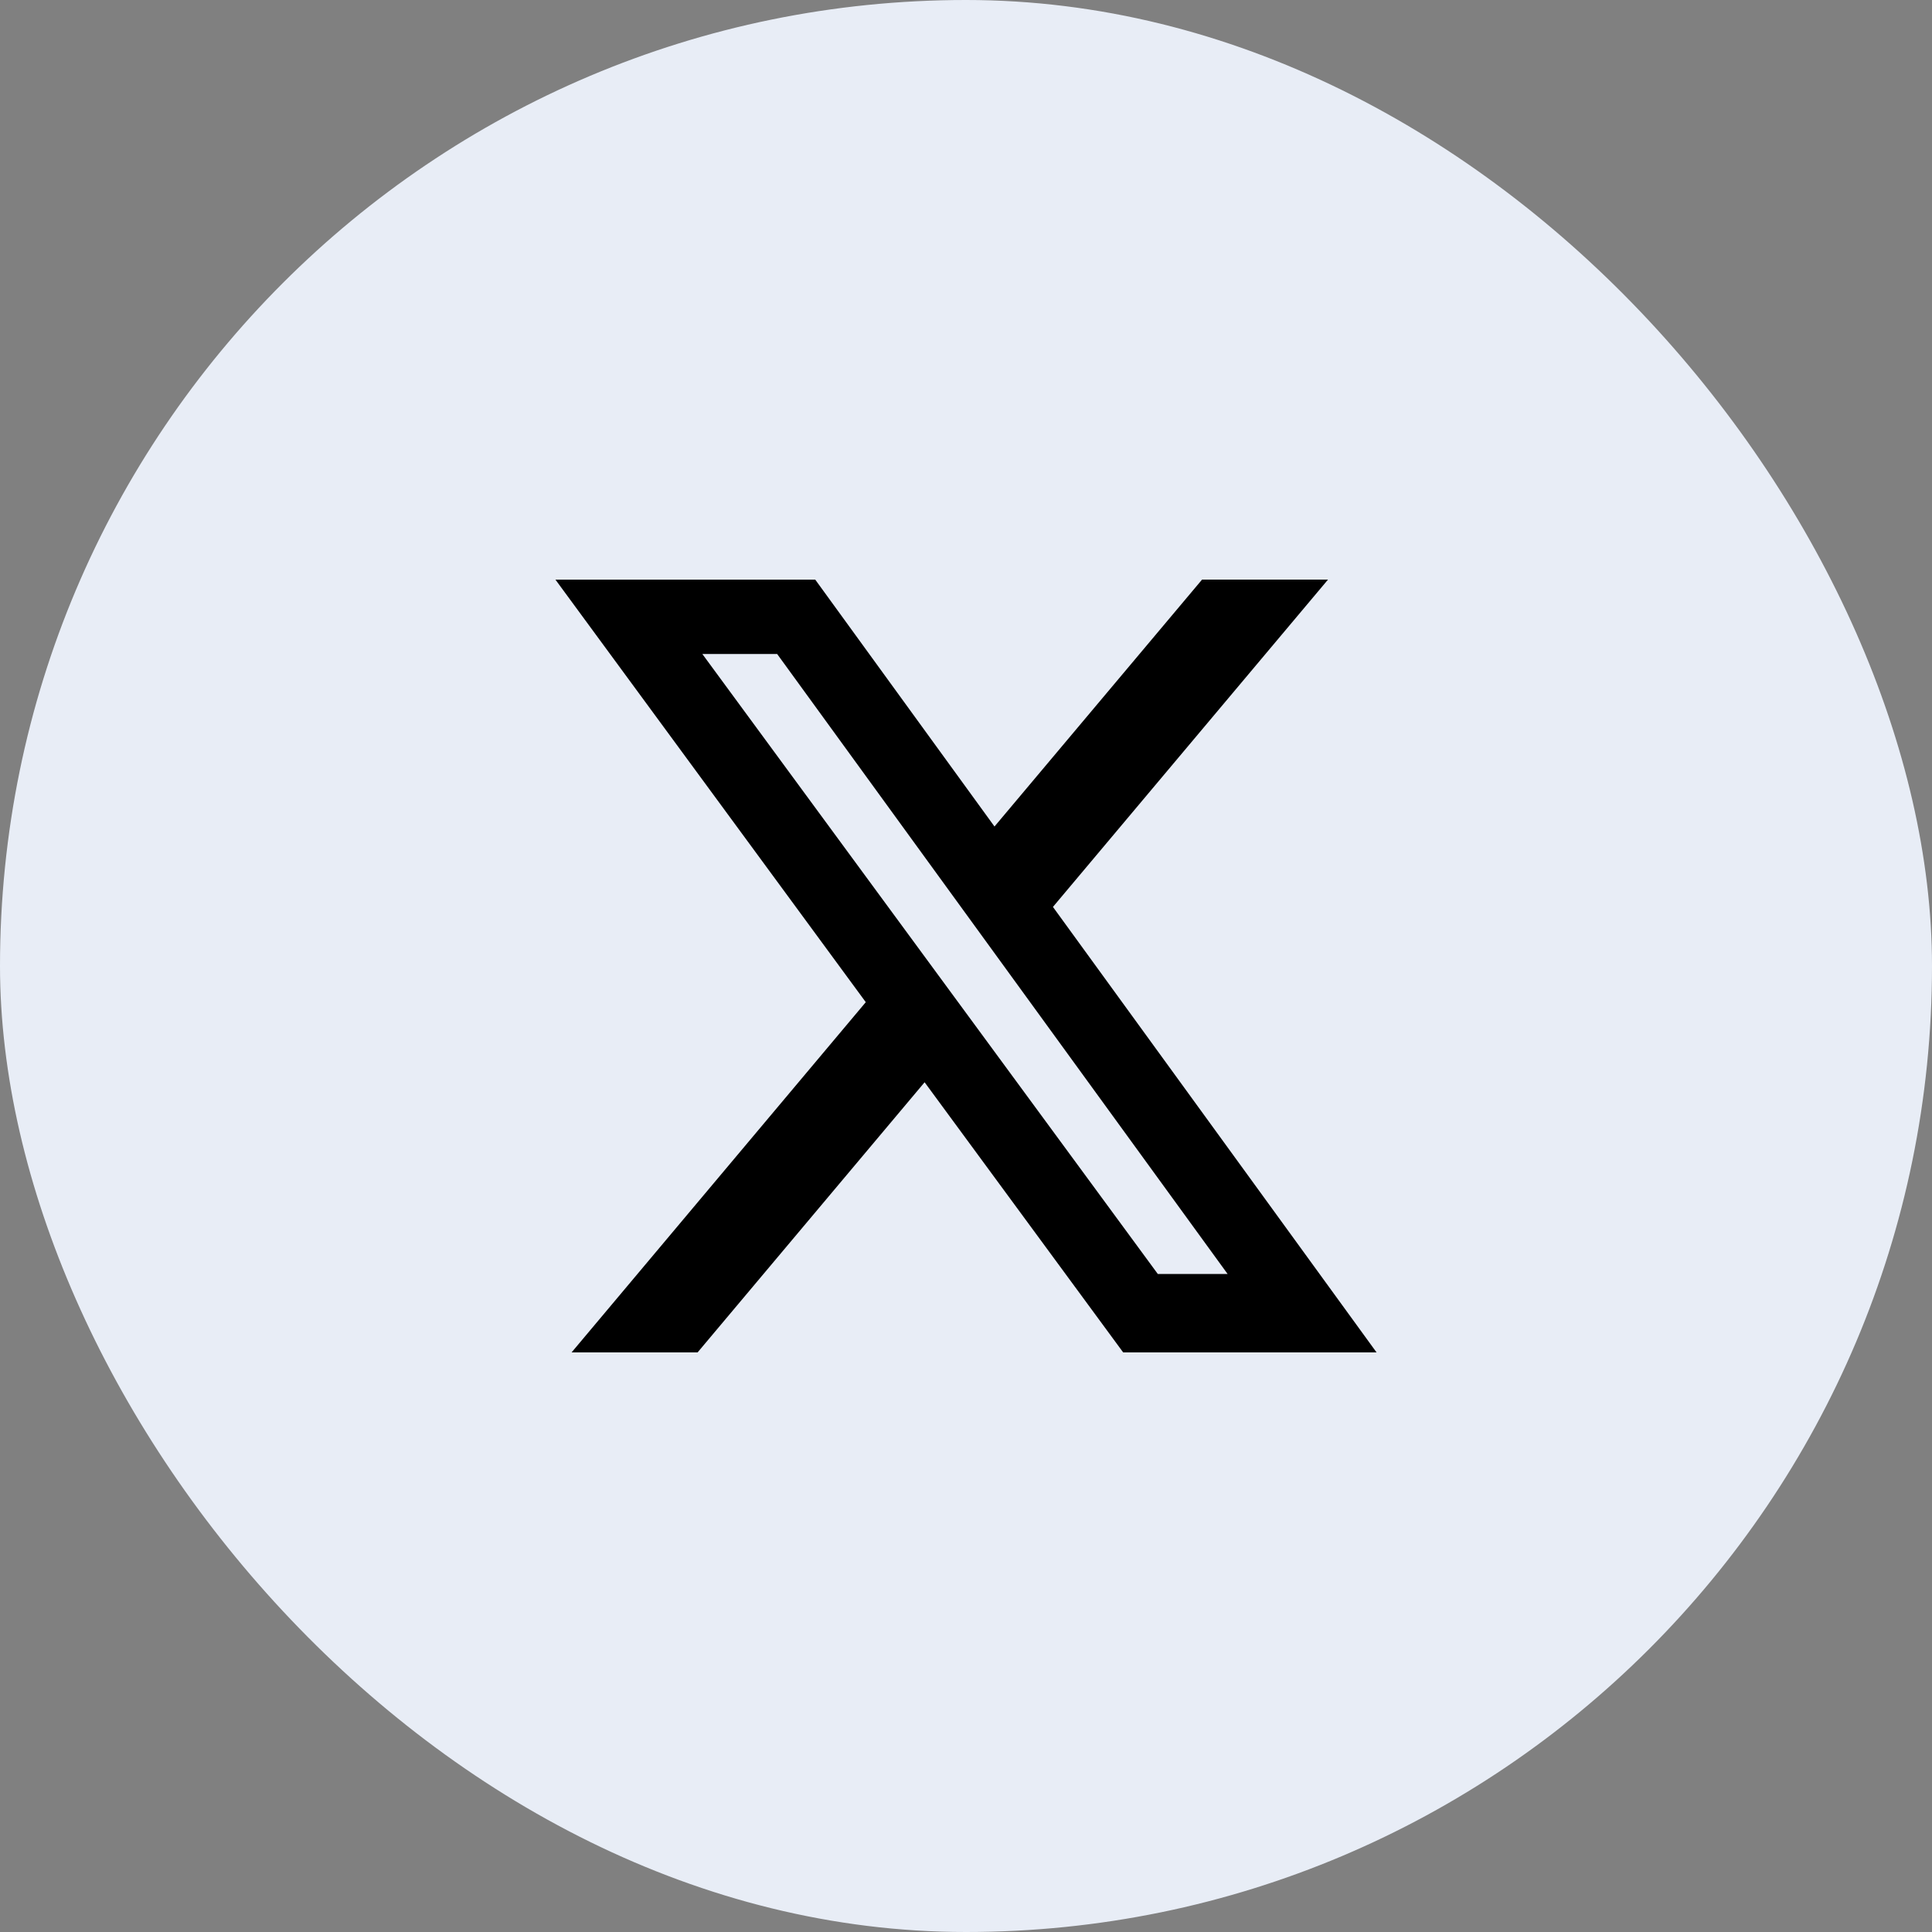<svg width="40" height="40" viewBox="0 0 40 40" fill="none" xmlns="http://www.w3.org/2000/svg">
<rect x="0" y="0" width="40" height="40" fill="#808080" stroke="none"/>
<rect width="40" height="40" rx="20" fill="#E8EDF6"/>
<g clip-path="url(#clip0_590_9563)">
<mask id="mask0_590_9563" style="mask-type:luminance" maskUnits="userSpaceOnUse" x="8" y="8" width="24" height="24">
<path d="M8 8H32V32H8V8Z" fill="white"/>
</mask>
<g mask="url(#mask0_590_9563)">
<path d="M24.887 12H27.495L21.8 18.777L28.5 28H23.254L19.143 22.407L14.443 28H11.834L17.925 20.749L11.5 12.001H16.879L20.59 17.112L24.887 12ZM23.971 26.376H25.416L16.09 13.54H14.541L23.971 26.376Z" fill="black"/>
</g>
</g>
<defs>
<clipPath id="clip0_590_9563">
<rect width="24" height="24" fill="white" transform="translate(8 8)"/>
</clipPath>
</defs>
</svg>
